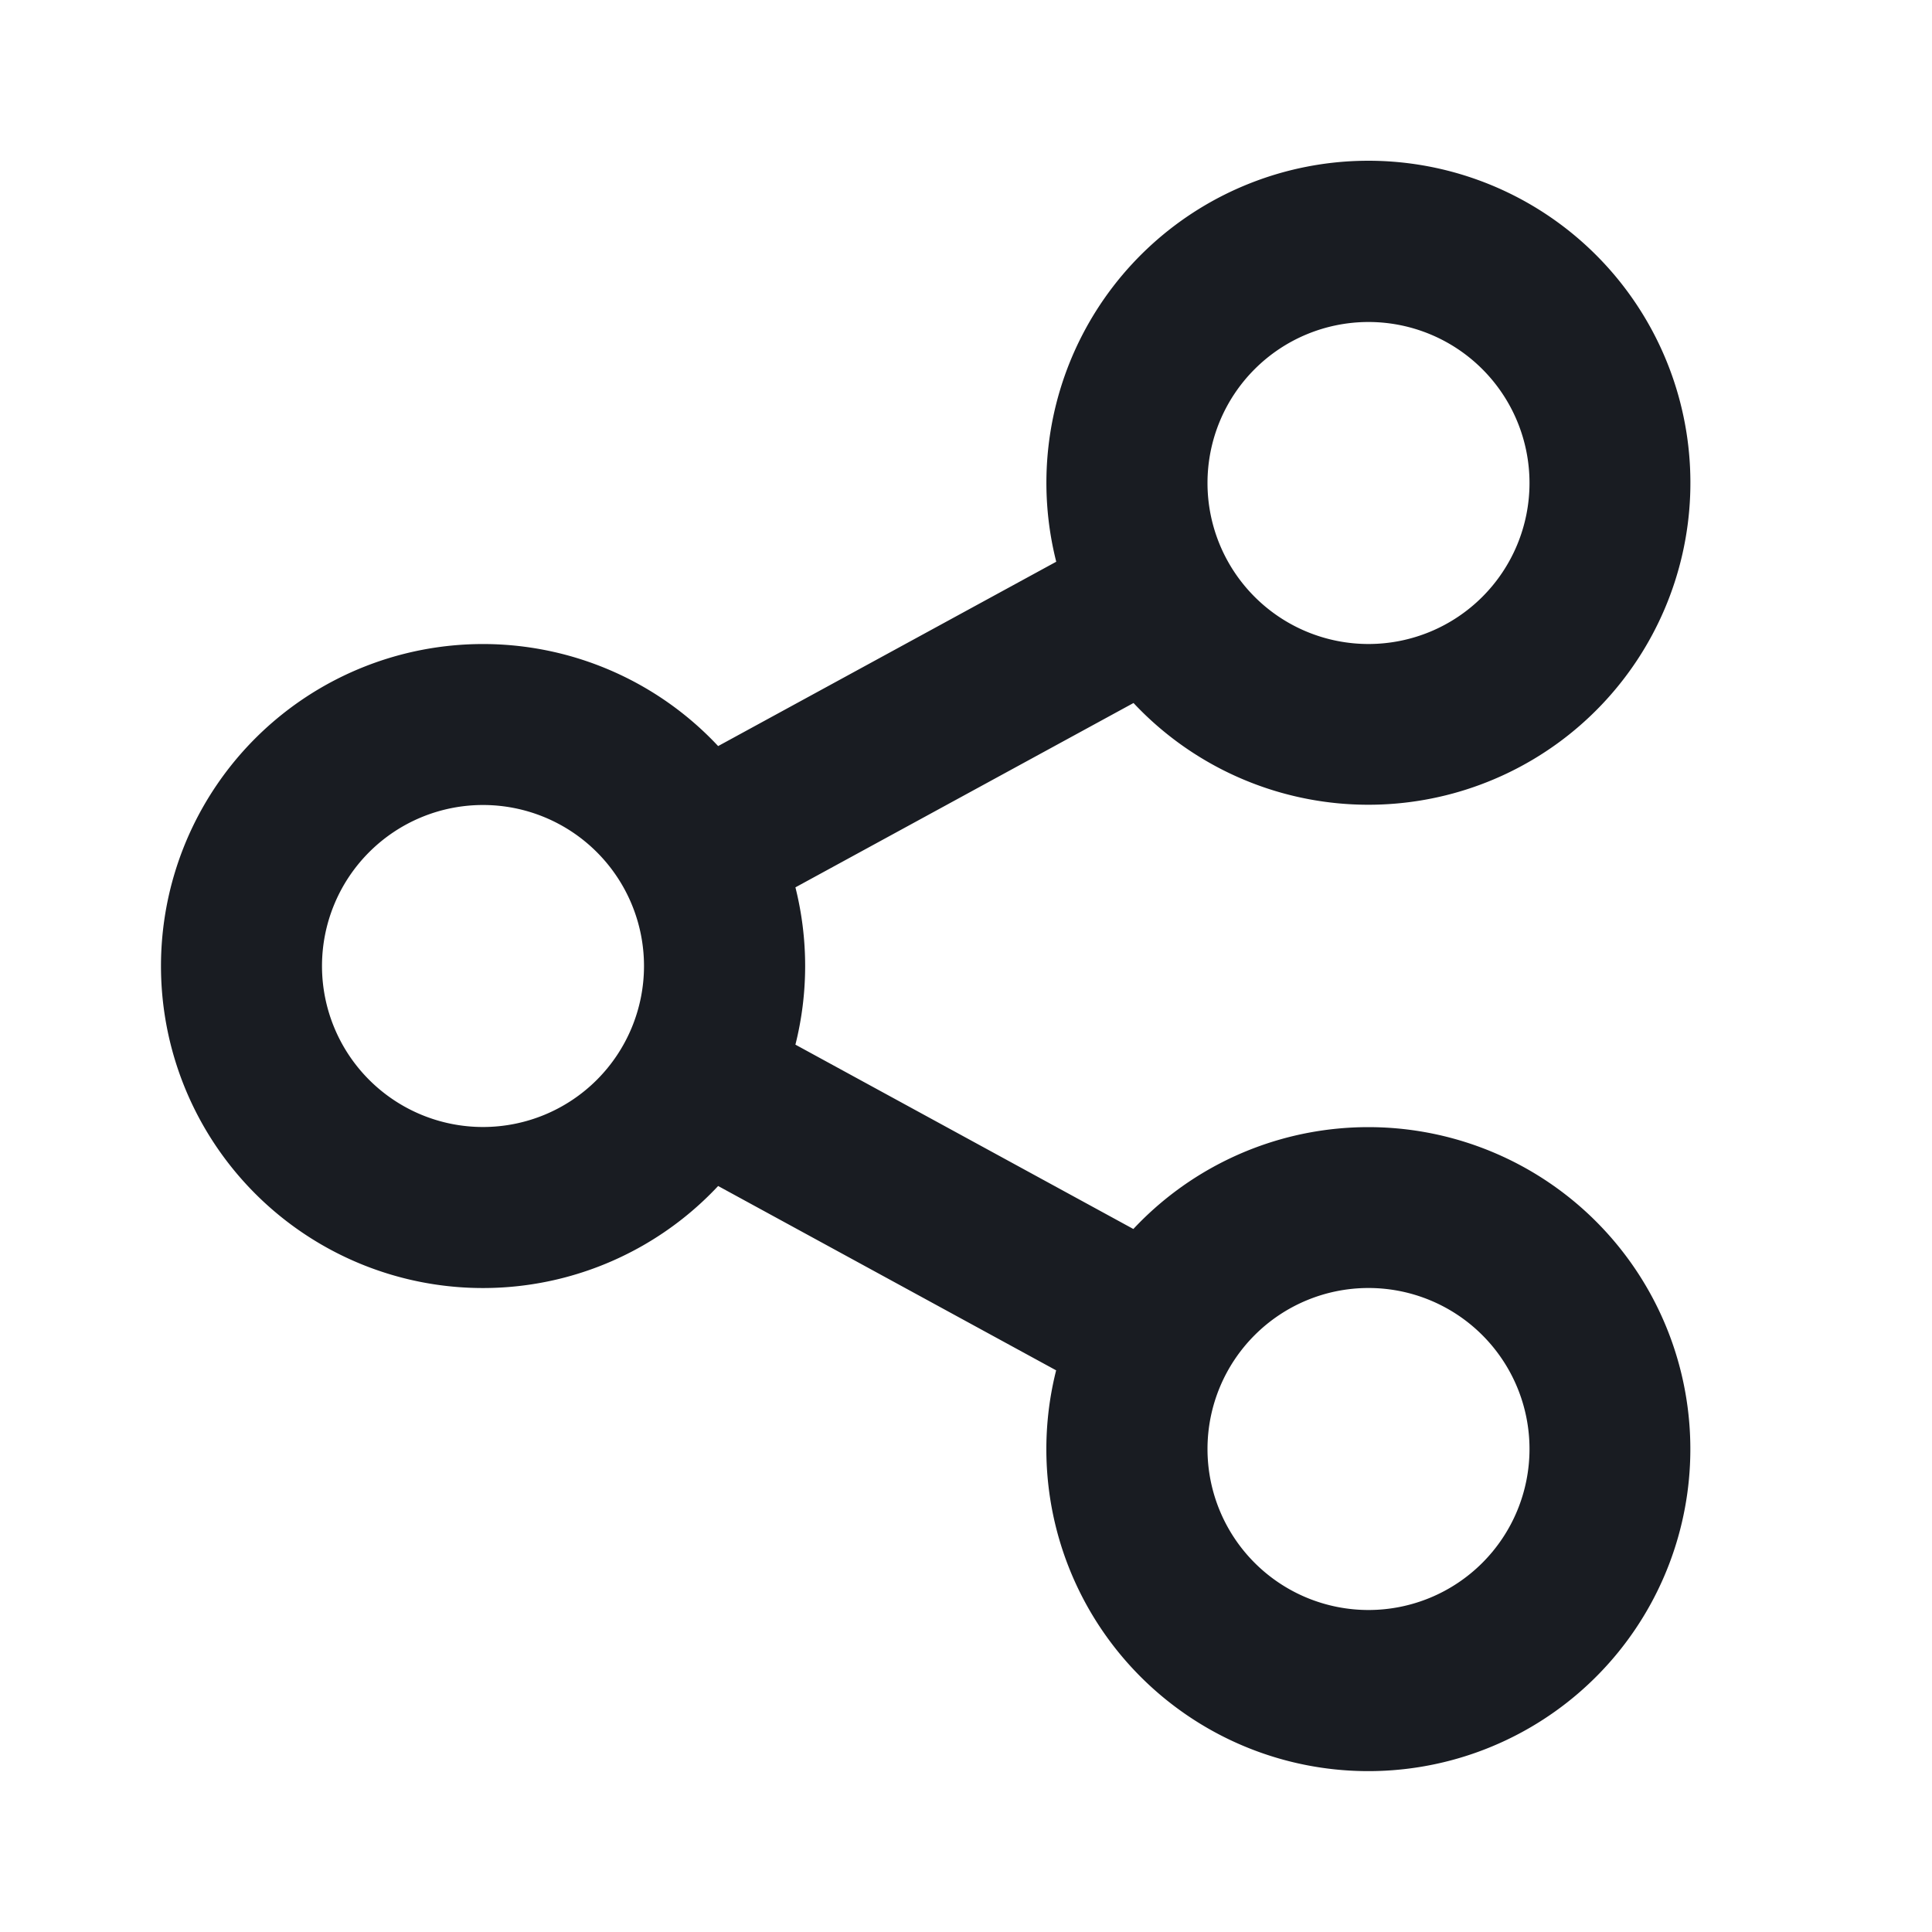 <svg width="24" height="24" fill="none" xmlns="http://www.w3.org/2000/svg"><path d="m13.12 17.023-4.199-2.29a4 4 0 1 1 0-5.465l4.2-2.29a4 4 0 1 1 .96 1.755l-4.2 2.29a4.008 4.008 0 0 1 0 1.954l4.198 2.29a4 4 0 1 1-.959 1.755v.001ZM6 14a2 2 0 1 0 0-4 2 2 0 0 0 0 4Zm11-6a2 2 0 1 0 0-4 2 2 0 0 0 0 4Zm0 12a2 2 0 1 0 0-4 2 2 0 0 0 0 4Z" fill="#191C22"/></svg>